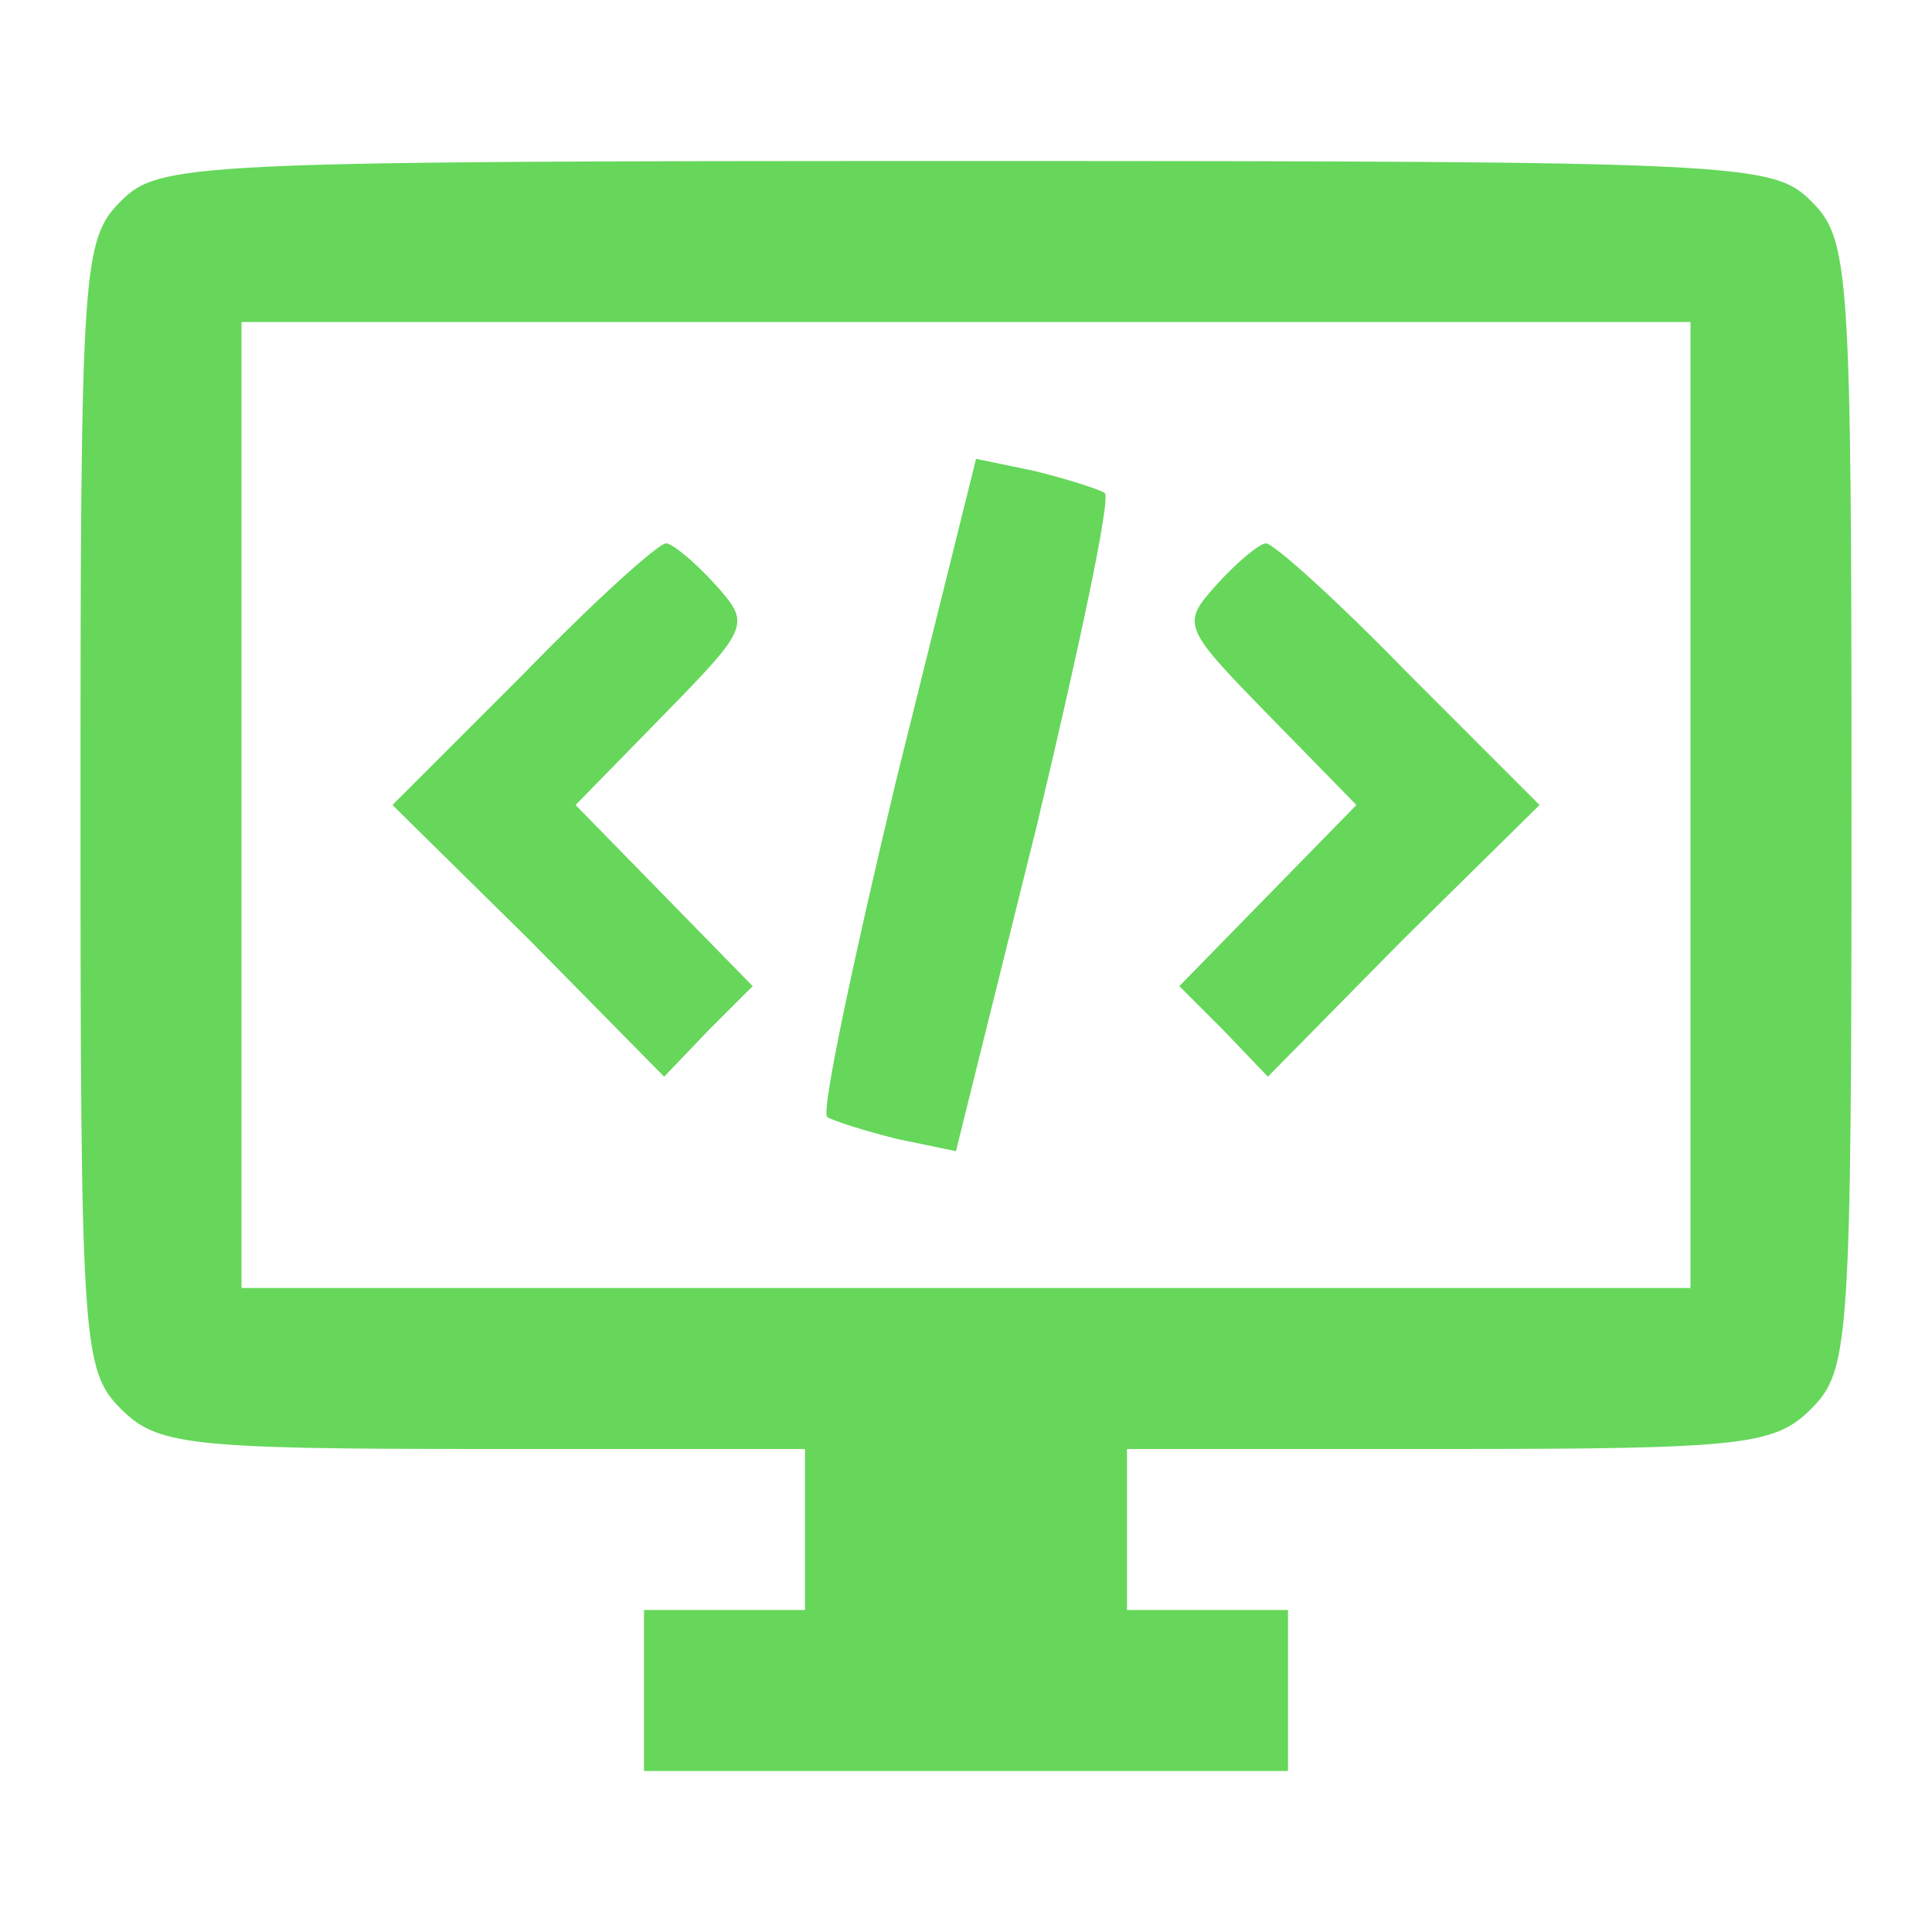 <svg width="96" height="96" viewBox="0 0 96 96" fill="none" xmlns="http://www.w3.org/2000/svg">
<path d="M6 10C4.1 11.9 4 13.3 4 40C4 66.7 4.1 68.1 6 70C7.8 71.8 9.3 72 24 72H40V76V80H36H32V84V88H48H64V84V80H60H56V76V72H72C86.7 72 88.2 71.8 90 70C91.9 68.1 92 66.7 92 40C92 13.3 91.9 11.9 90 10C88.1 8.1 86.7 8 48 8C9.3 8 7.9 8.1 6 10ZM84 40V64H48H12V40V16H48H84V40Z" fill="#66D75B"/>
<path d="M44.5 38.9C42.4 47.7 40.8 55.2 41.1 55.5C41.4 55.7 43 56.2 44.6 56.6L47.5 57.2L51.5 41.1C53.6 32.3 55.2 24.8 54.9 24.5C54.6 24.3 53 23.8 51.4 23.4L48.5 22.8L44.5 38.9Z" fill="#66D75B"/>
<path d="M26 33.5L19.5 40L26.3 46.7L33 53.5L35.2 51.2L37.4 49L33 44.5L28.6 40L33 35.5C37.3 31.1 37.3 31 35.5 29C34.5 27.9 33.4 27 33.1 27C32.7 27 29.5 29.9 26 33.5Z" fill="#66D75B"/>
<path d="M60.5 29C58.7 31 58.7 31.1 63 35.5L67.4 40L63 44.5L58.6 49L60.8 51.2L63 53.5L69.7 46.7L76.5 40L70 33.5C66.5 29.9 63.3 27 62.9 27C62.6 27 61.5 27.9 60.5 29Z" fill="#66D75B"/>
</svg>
